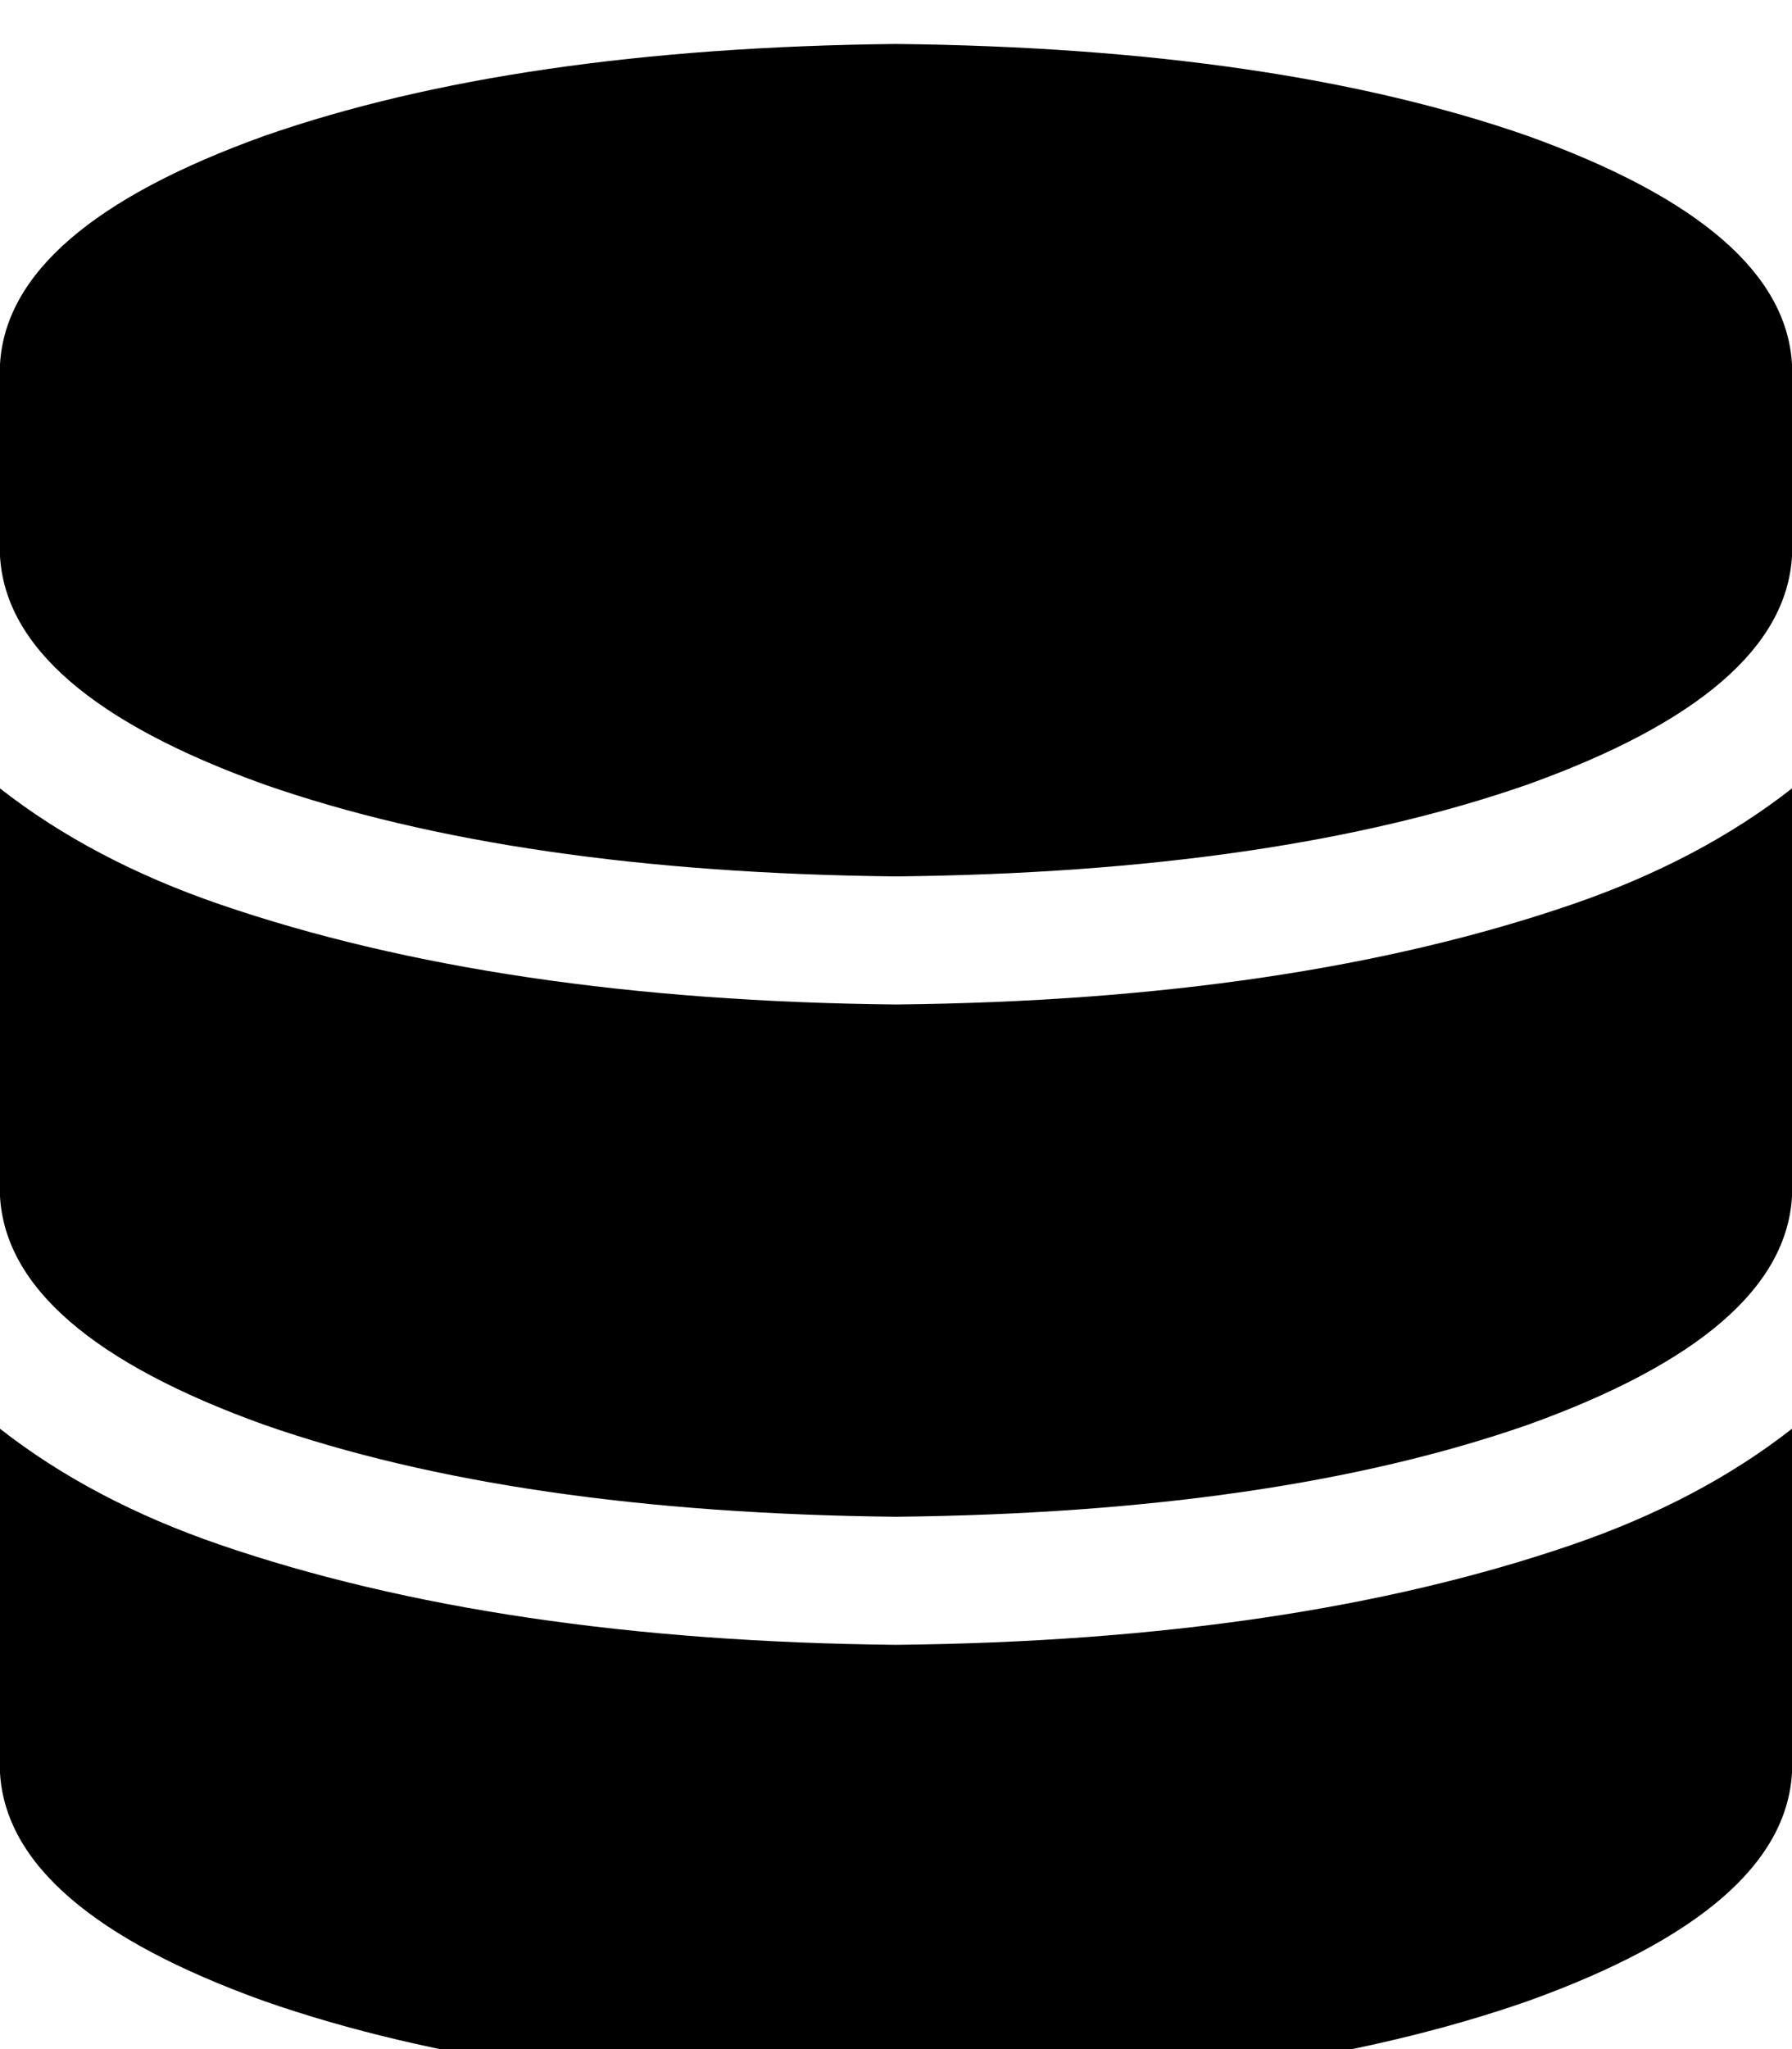 <svg xmlns="http://www.w3.org/2000/svg" xmlns:xlink="http://www.w3.org/1999/xlink" fill="none" version="1.1" width="21" height="24" viewBox="0 0 21 24"><defs><clipPath id="master_svg0_2_166"><rect x="0" y="0" width="21" height="24" rx="0"/></clipPath></defs><g clip-path="url(#master_svg0_2_166)"><g transform="matrix(1,0,0,-1,0,49.031)"><g><path d="M21,44.766L21,42.516L21,44.766L21,42.516Q20.906,40.922,17.906,39.844Q14.953,38.813,10.5,38.766Q6.047,38.813,3.094,39.844Q0.094,40.922,0,42.516L0,44.766Q0.094,46.359,3.094,47.438Q6.047,48.469,10.5,48.516Q14.953,48.469,17.906,47.438Q20.906,46.359,21,44.766ZM18.422,38.438Q19.922,38.953,21,39.797L21,35.016Q20.906,33.422,17.906,32.344Q14.953,31.313,10.5,31.266Q6.047,31.313,3.094,32.344Q0.094,33.422,0,35.016L0,39.797Q1.078,38.953,2.578,38.438Q5.859,37.313,10.5,37.266Q15.141,37.313,18.422,38.438ZM0,32.297Q1.078,31.453,2.578,30.938Q5.859,29.813,10.5,29.766Q15.141,29.813,18.422,30.938Q19.922,31.453,21,32.297L21,28.266Q20.906,26.672,17.906,25.594Q14.953,24.562,10.5,24.516Q6.047,24.562,3.094,25.594Q0.094,26.672,0,28.266L0,32.297Z" fill="#000000" fill-opacity="1" style="mix-blend-mode:passthrough"/></g></g></g></svg>